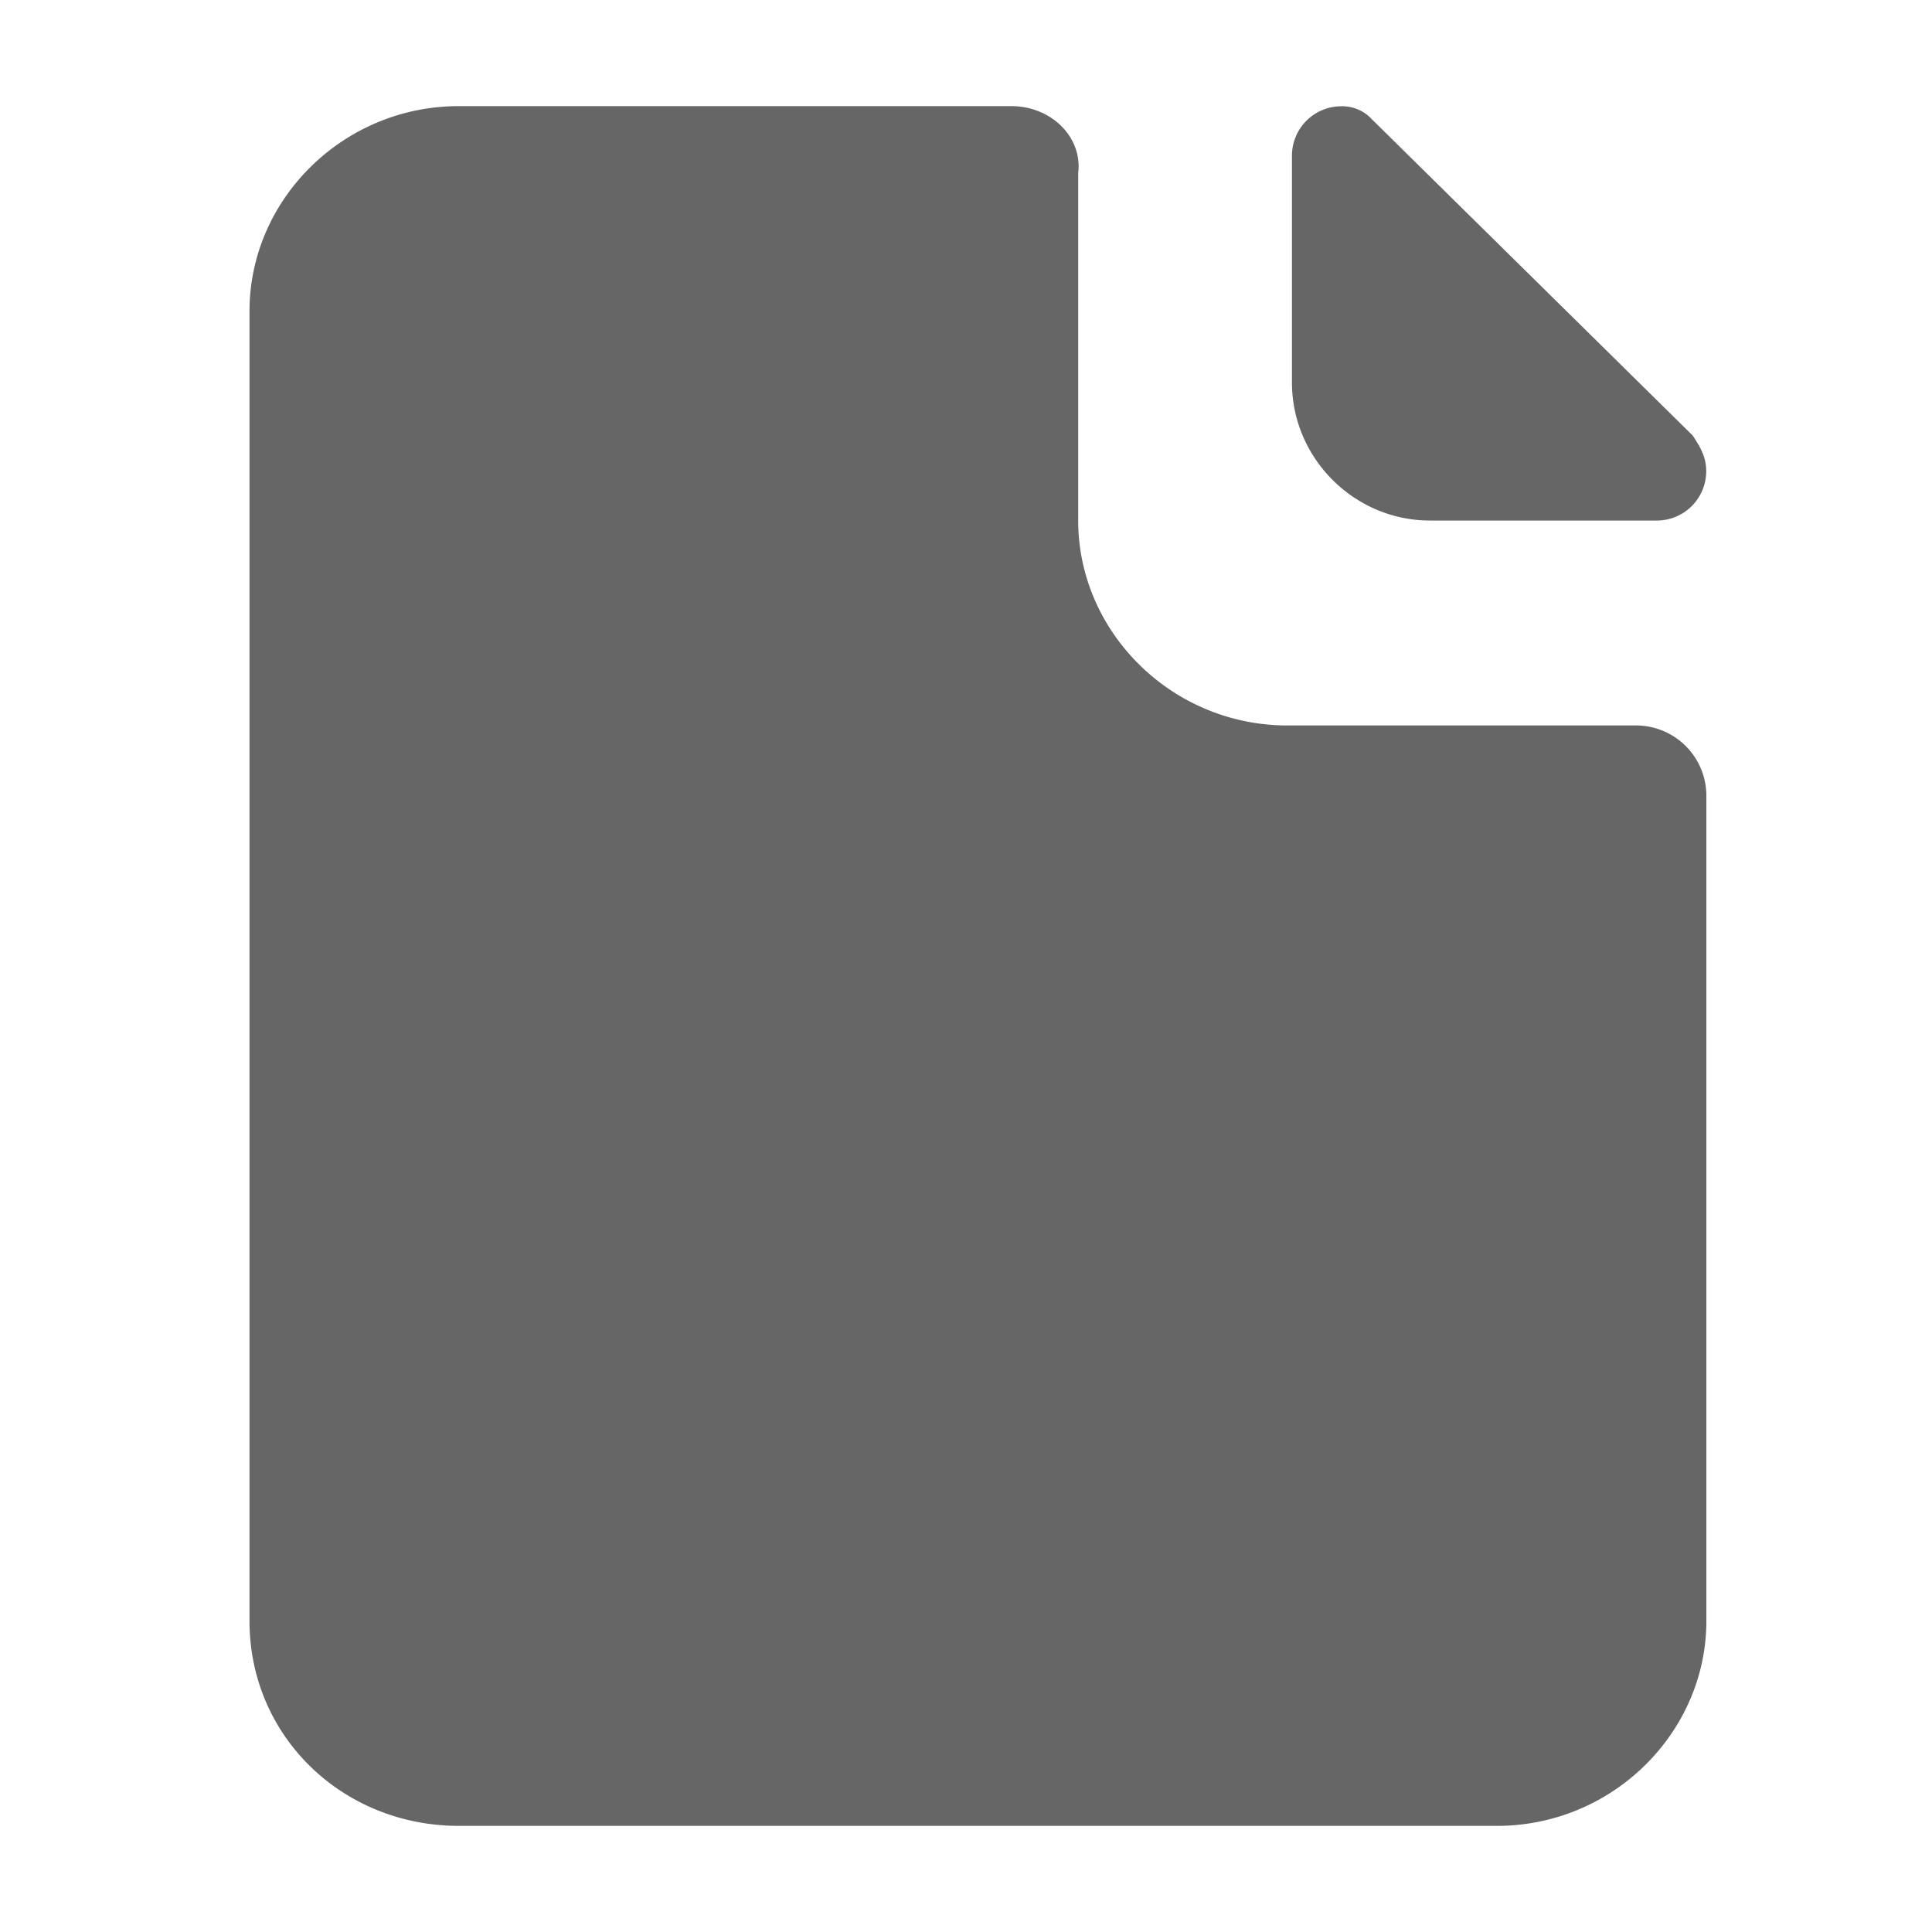 <svg width="14" height="14" fill="none" xmlns="http://www.w3.org/2000/svg"><path d="M11.848 5.257H9.33c-.84 0-1.517-.678-1.517-1.485V1.254c.032-.259-.194-.485-.485-.485H3.325c-.84 0-1.517.678-1.517 1.485v9.492c0 .84.678 1.485 1.517 1.485h7.522c.84 0 1.518-.678 1.518-1.485V5.773a.51.51 0 00-.517-.516zm.42-2.099L9.943.866A.293.293 0 009.717.77a.358.358 0 00-.355.355v1.647c0 .549.452 1 1 1h1.647a.358.358 0 00.355-.354c0-.097-.032-.162-.096-.259z" fill="#666"/></svg>